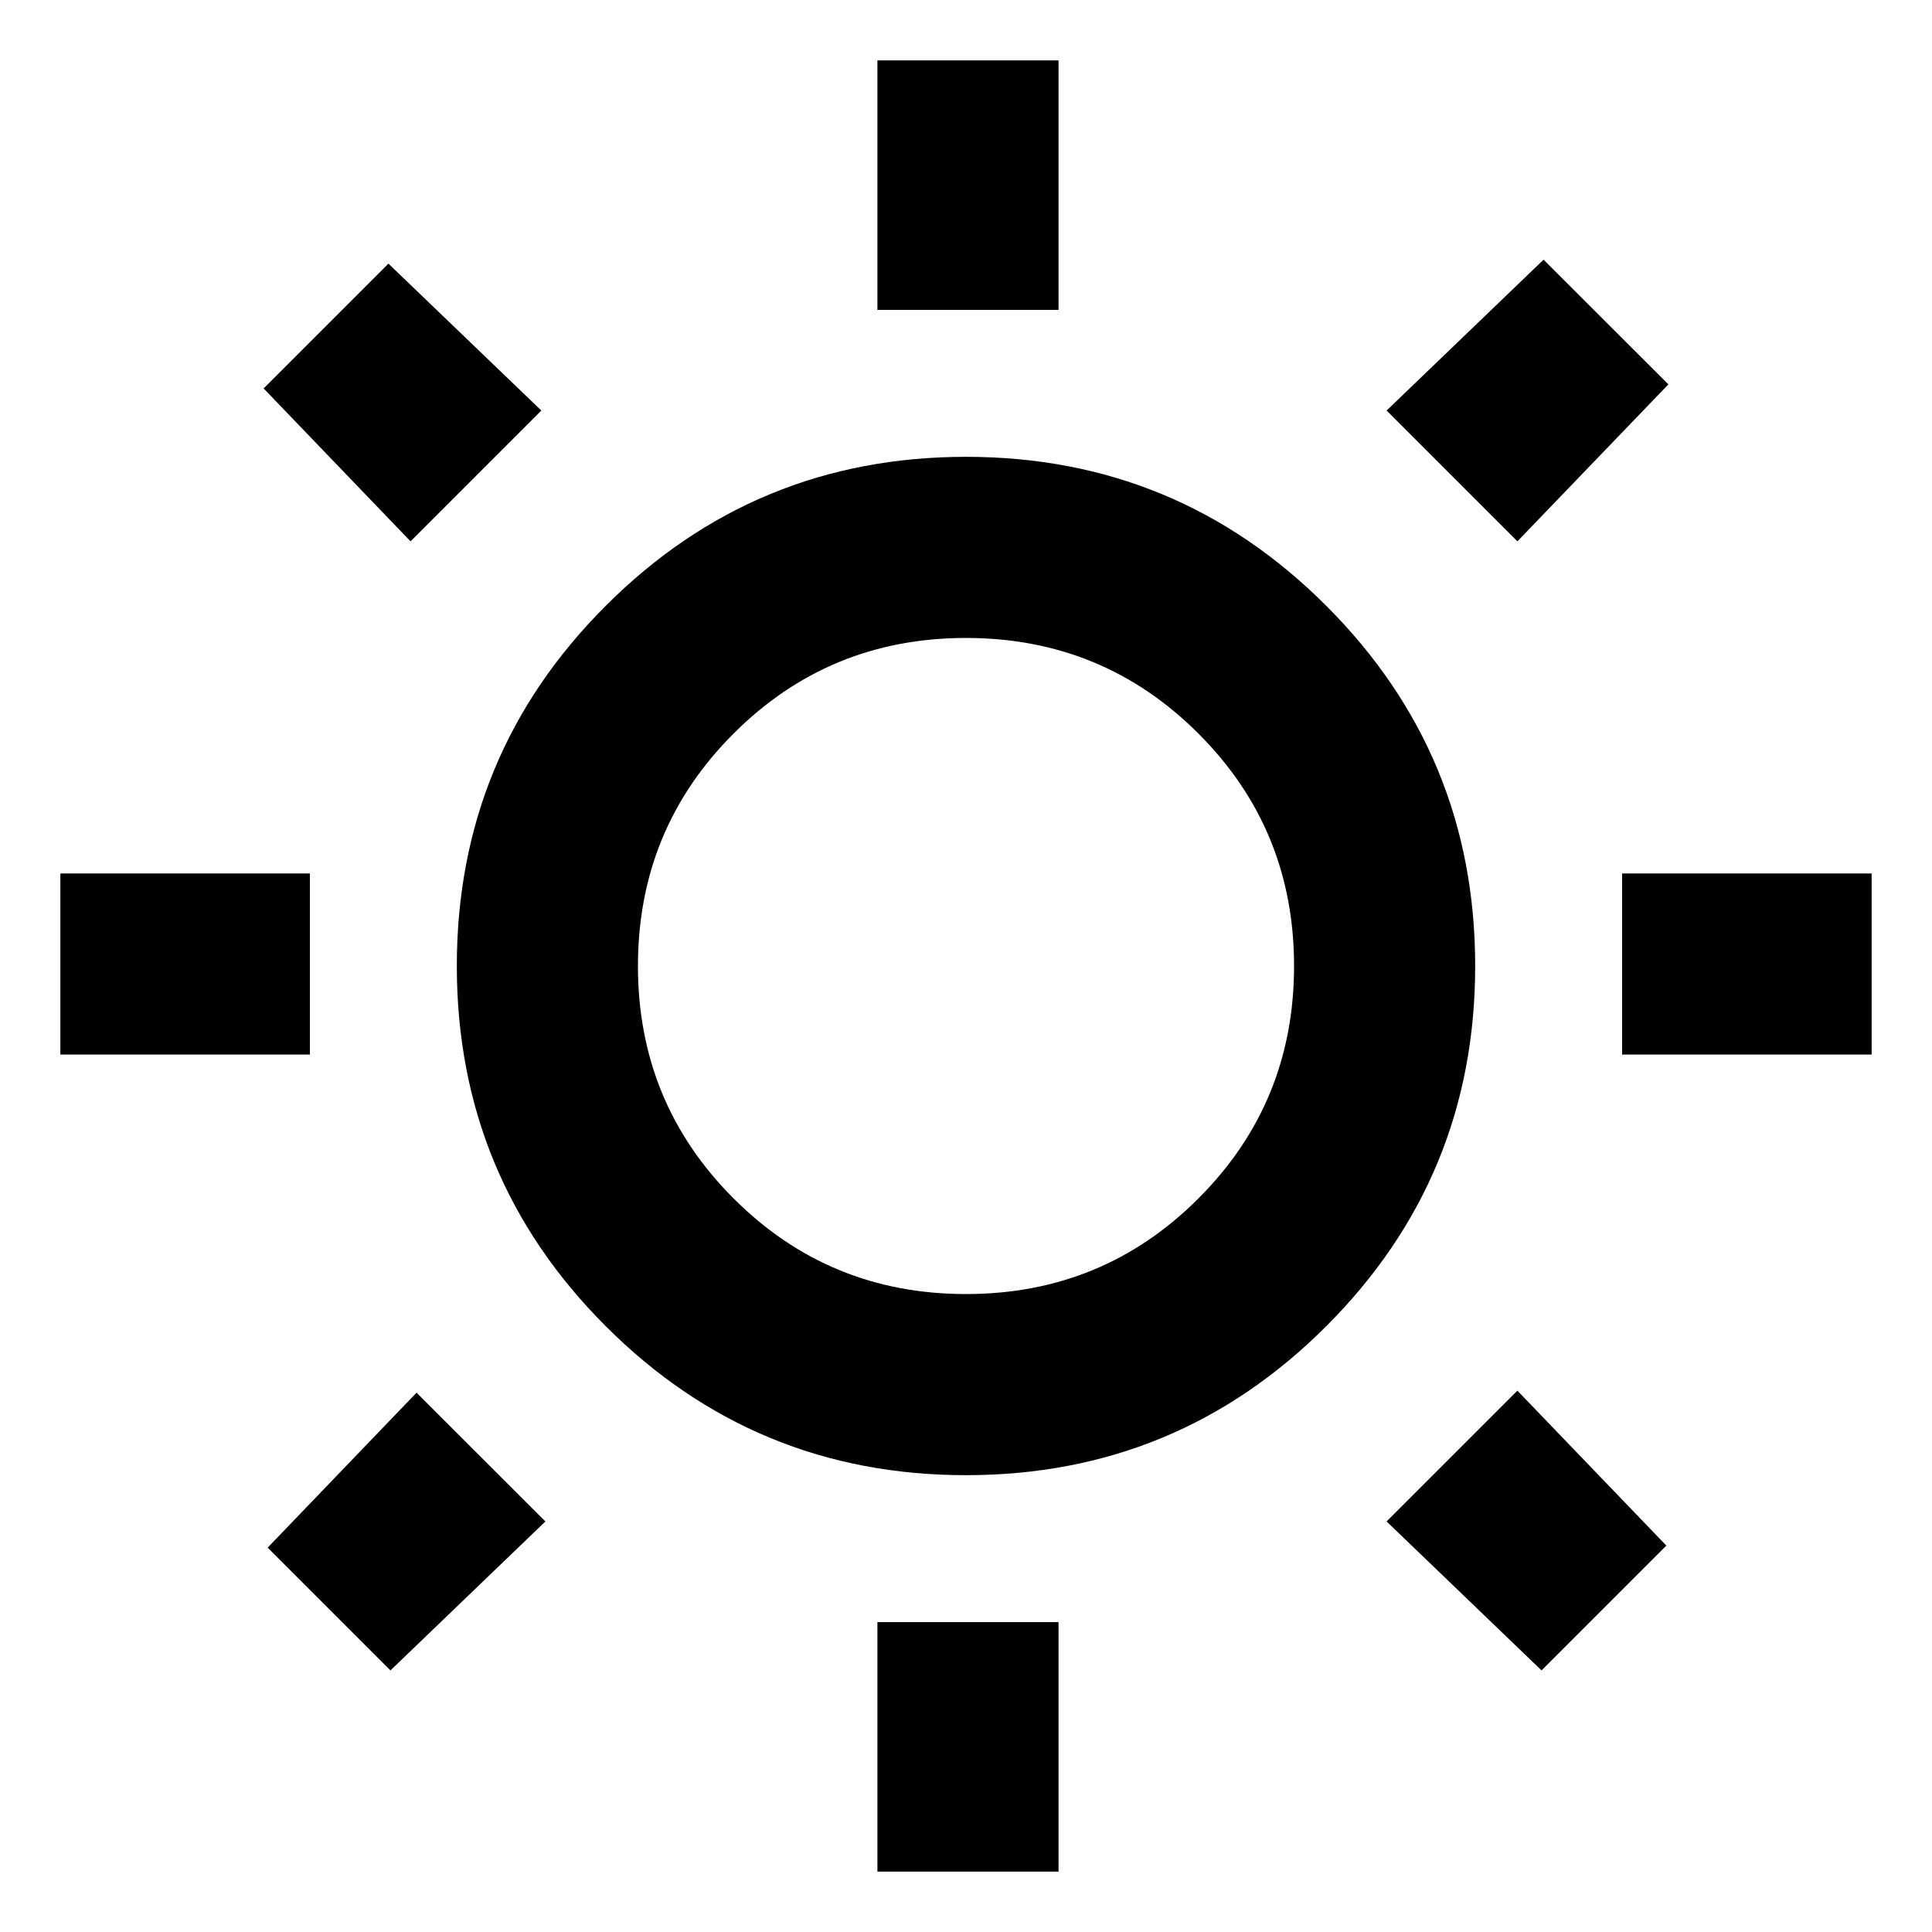 <svg xmlns="http://www.w3.org/2000/svg" height="20" width="20"><path d="M9.083 3.208V0.625H10.958V3.208ZM9.083 19.375V16.792H10.958V19.375ZM16.792 10.917V9.042H19.375V10.917ZM0.625 10.917V9.042H3.208V10.917ZM15.708 5.604 14.354 4.25 15.979 2.688 17.271 3.979ZM4.042 17.292 2.771 16.021 4.312 14.417 5.646 15.75ZM15.958 17.292 14.354 15.75 15.708 14.396 17.25 16ZM4.25 5.604 2.729 4.021 4.021 2.729 5.604 4.25ZM10 15.271Q7.812 15.271 6.271 13.729Q4.729 12.188 4.729 10Q4.729 7.812 6.271 6.271Q7.812 4.729 10 4.729Q12.188 4.729 13.729 6.271Q15.271 7.812 15.271 10Q15.271 12.188 13.729 13.729Q12.188 15.271 10 15.271ZM10 13.396Q11.417 13.396 12.406 12.406Q13.396 11.417 13.396 10Q13.396 8.583 12.406 7.594Q11.417 6.604 10 6.604Q8.583 6.604 7.594 7.594Q6.604 8.583 6.604 10Q6.604 11.417 7.594 12.406Q8.583 13.396 10 13.396ZM10 10Q10 10 10 10Q10 10 10 10Q10 10 10 10Q10 10 10 10Q10 10 10 10Q10 10 10 10Q10 10 10 10Q10 10 10 10Z"/></svg>